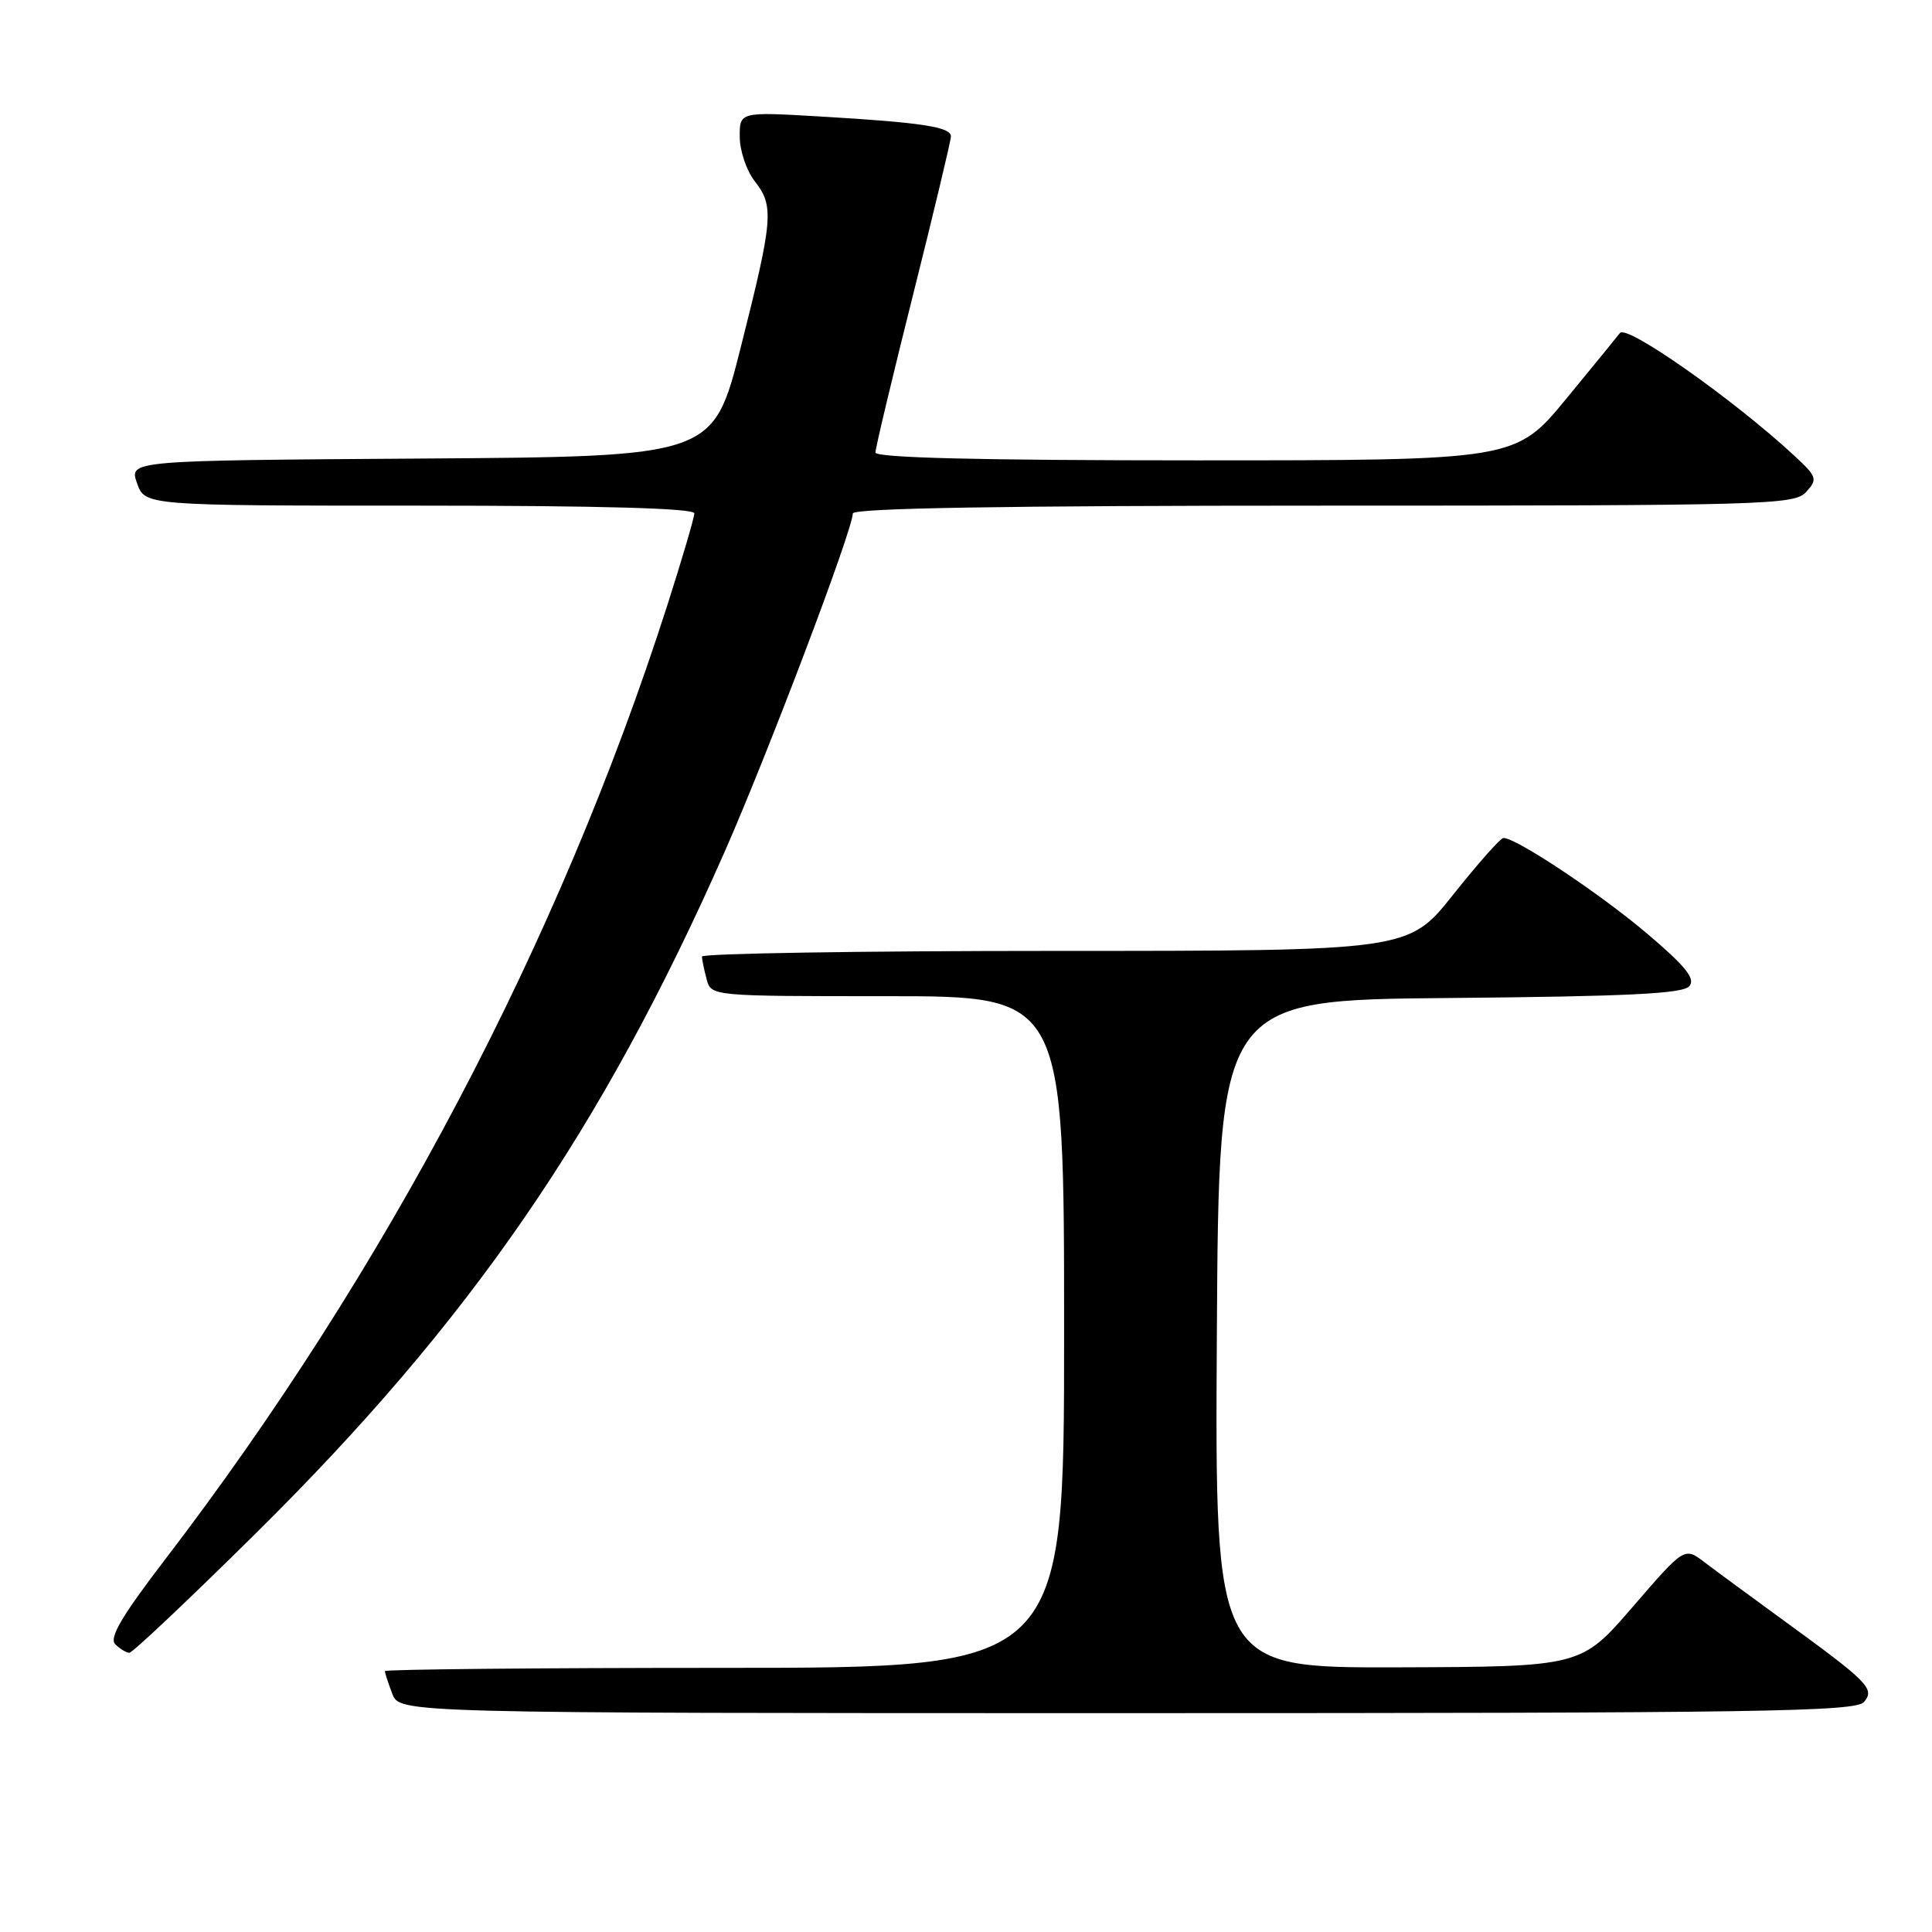 <?xml version="1.0" encoding="UTF-8" standalone="no"?>
<!DOCTYPE svg PUBLIC "-//W3C//DTD SVG 1.1//EN" "http://www.w3.org/Graphics/SVG/1.1/DTD/svg11.dtd" >
<svg xmlns="http://www.w3.org/2000/svg" xmlns:xlink="http://www.w3.org/1999/xlink" version="1.1" viewBox="0 0 256 256">
 <g >
 <path fill="currentColor"
d=" M 247.00 225.51 C 248.45 223.75 247.62 222.92 236.00 214.47 C 231.88 211.47 227.31 208.11 225.85 207.00 C 223.20 204.98 223.20 204.98 216.35 212.91 C 209.50 220.85 209.50 220.85 185.24 220.93 C 160.98 221.00 160.98 221.00 161.24 176.75 C 161.50 132.50 161.50 132.50 192.14 132.24 C 215.76 132.03 223.03 131.67 223.85 130.67 C 224.68 129.68 223.36 128.04 218.22 123.68 C 211.96 118.38 200.80 110.95 199.20 111.04 C 198.81 111.06 195.83 114.43 192.56 118.54 C 186.63 126.00 186.63 126.00 139.81 126.00 C 114.07 126.00 93.01 126.34 93.01 126.75 C 93.02 127.16 93.30 128.51 93.63 129.75 C 94.23 132.00 94.23 132.00 117.62 132.00 C 141.00 132.00 141.00 132.00 141.00 176.50 C 141.00 221.00 141.00 221.00 96.00 221.00 C 71.25 221.00 51.00 221.20 51.00 221.43 C 51.00 221.67 51.44 223.02 51.98 224.43 C 52.95 227.00 52.95 227.00 149.35 227.00 C 233.66 227.00 245.91 226.81 247.00 225.51 Z  M 33.82 203.25 C 62.30 175.10 79.69 149.84 95.96 113.00 C 101.69 100.03 113.00 70.18 113.00 68.04 C 113.00 67.33 133.03 67.00 175.35 67.00 C 234.31 67.00 237.78 66.90 239.33 65.18 C 240.87 63.48 240.77 63.18 237.74 60.37 C 229.72 52.94 215.49 42.92 214.65 44.13 C 214.51 44.33 211.34 48.21 207.61 52.75 C 200.83 61.00 200.83 61.00 158.41 61.00 C 129.81 61.00 116.00 60.66 116.00 59.96 C 116.00 59.39 118.25 49.96 121.00 39.00 C 123.75 28.04 126.00 18.63 126.00 18.08 C 126.00 16.82 122.16 16.23 108.75 15.44 C 98.00 14.81 98.00 14.81 98.02 18.15 C 98.03 19.99 98.92 22.62 100.00 24.00 C 102.59 27.31 102.45 29.00 98.16 46.00 C 94.50 60.50 94.50 60.50 55.81 60.76 C 17.11 61.02 17.11 61.02 18.15 64.01 C 19.20 67.00 19.20 67.00 55.60 67.00 C 79.64 67.00 92.00 67.35 92.00 68.02 C 92.00 68.58 90.38 74.09 88.40 80.27 C 74.13 124.72 51.14 168.41 21.89 206.62 C 16.13 214.14 14.43 217.03 15.27 217.87 C 15.89 218.49 16.74 219.00 17.15 219.00 C 17.56 219.00 25.06 211.91 33.82 203.25 Z "/>
</g>
</svg>